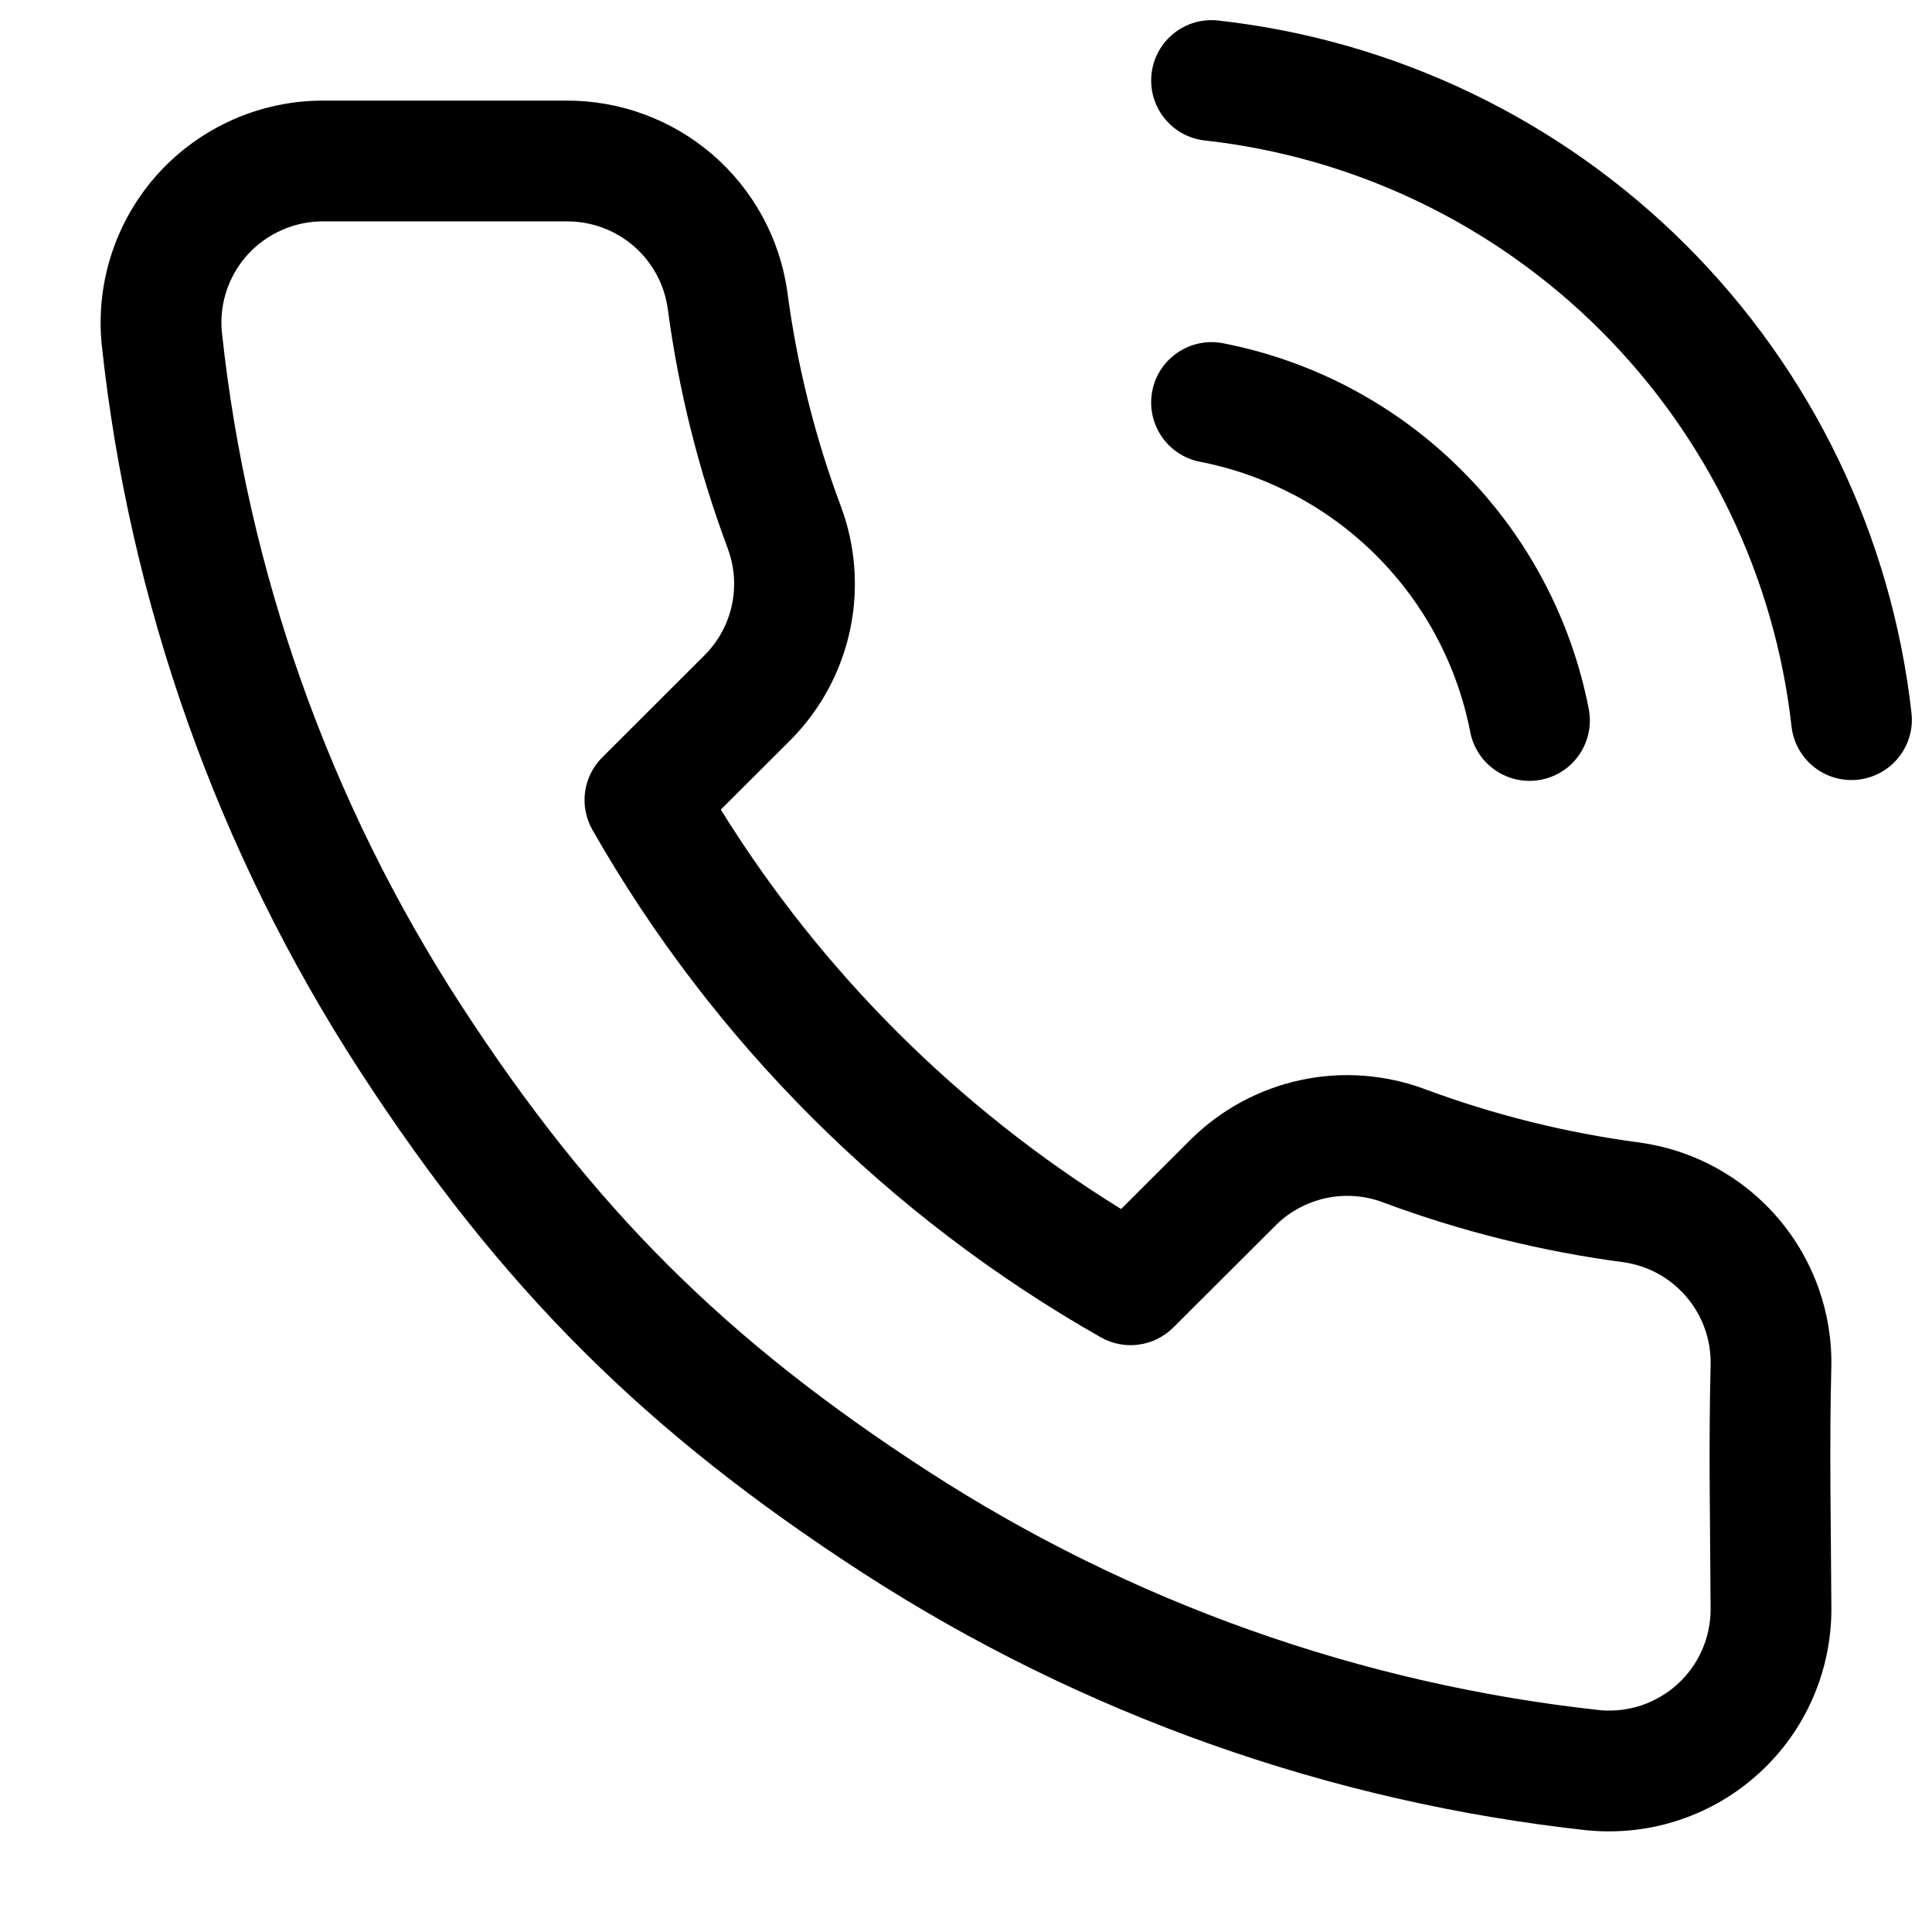 <svg width="24" height="24" viewBox="0 0 24 24" fill="none" xmlns="http://www.w3.org/2000/svg">
<path d="M15.133 0.255C14.721 0.209 14.35 0.506 14.305 0.917C14.259 1.329 14.556 1.7 14.967 1.745C16.827 1.952 18.562 2.785 19.886 4.108C21.21 5.43 22.046 7.164 22.255 9.024C22.301 9.435 22.672 9.732 23.084 9.685C23.495 9.639 23.792 9.268 23.745 8.856C23.498 6.658 22.511 4.609 20.946 3.046C19.381 1.483 17.331 0.499 15.133 0.255Z" fill="black"/>
<path d="M15.194 4.264C14.787 4.185 14.393 4.45 14.314 4.856C14.235 5.263 14.5 5.657 14.906 5.736C15.737 5.898 16.5 6.304 17.098 6.902C17.696 7.5 18.102 8.263 18.264 9.094C18.343 9.5 18.737 9.766 19.144 9.686C19.55 9.607 19.815 9.213 19.736 8.806C19.517 7.683 18.968 6.651 18.158 5.842C17.349 5.032 16.317 4.483 15.194 4.264Z" fill="black"/>
<path fill-rule="evenodd" clip-rule="evenodd" d="M8.846 1.916C8.339 1.481 7.691 1.244 7.023 1.25L4.009 1.25C3.626 1.25 3.247 1.33 2.896 1.485C2.546 1.64 2.231 1.865 1.972 2.148C1.714 2.431 1.517 2.764 1.395 3.127C1.272 3.49 1.227 3.874 1.261 4.256L1.262 4.267C1.605 7.487 2.703 10.58 4.466 13.297C6.224 16.005 8.022 17.793 10.721 19.541C13.431 21.294 16.516 22.39 19.726 22.738L19.74 22.739C20.123 22.773 20.508 22.728 20.872 22.605C21.237 22.482 21.571 22.285 21.854 22.025C22.138 21.766 22.364 21.45 22.518 21.098C22.672 20.746 22.751 20.366 22.75 19.982C22.745 18.986 22.724 17.988 22.749 16.992C22.766 16.316 22.533 15.657 22.095 15.141C21.657 14.625 21.045 14.288 20.374 14.194L20.368 14.193C19.459 14.073 18.566 13.851 17.707 13.532C17.213 13.347 16.677 13.306 16.161 13.416C15.645 13.526 15.171 13.781 14.795 14.152L13.927 15.019C11.907 13.771 10.204 12.073 8.954 10.057L9.818 9.195L9.821 9.192C10.193 8.817 10.449 8.344 10.559 7.828C10.669 7.313 10.629 6.776 10.443 6.283C10.123 5.426 9.901 4.535 9.781 3.628L9.78 3.621C9.686 2.958 9.354 2.352 8.846 1.916ZM7.034 2.75C7.34 2.747 7.637 2.855 7.869 3.054C8.1 3.253 8.251 3.528 8.294 3.828C8.429 4.847 8.679 5.847 9.039 6.809L9.039 6.811C9.124 7.036 9.142 7.28 9.092 7.515C9.042 7.749 8.926 7.964 8.757 8.135L7.482 9.408C7.242 9.647 7.192 10.016 7.36 10.31C8.858 12.94 11.04 15.117 13.675 16.613C13.968 16.779 14.336 16.729 14.575 16.491L15.849 15.22L15.85 15.218C16.021 15.05 16.238 14.934 16.473 14.883C16.709 14.833 16.955 14.851 17.181 14.936L17.182 14.937C18.146 15.296 19.148 15.545 20.168 15.68C20.474 15.723 20.752 15.877 20.951 16.112C21.151 16.347 21.257 16.647 21.25 16.955C21.224 17.965 21.245 18.977 21.25 19.988C21.25 20.163 21.214 20.336 21.144 20.496C21.074 20.656 20.971 20.8 20.841 20.919C20.712 21.037 20.559 21.127 20.393 21.184C20.228 21.239 20.054 21.26 19.881 21.245C16.905 20.922 14.047 19.906 11.536 18.281C9.013 16.648 7.366 15.01 5.724 12.481C4.09 9.963 3.073 7.097 2.755 4.115C2.74 3.943 2.761 3.77 2.816 3.606C2.872 3.441 2.961 3.289 3.079 3.16C3.197 3.031 3.341 2.928 3.501 2.858C3.661 2.787 3.835 2.75 4.01 2.75L7.026 2.75L7.034 2.75ZM10.443 6.283C10.443 6.283 10.444 6.283 10.443 6.283V6.283Z" fill="black"/>
</svg>

